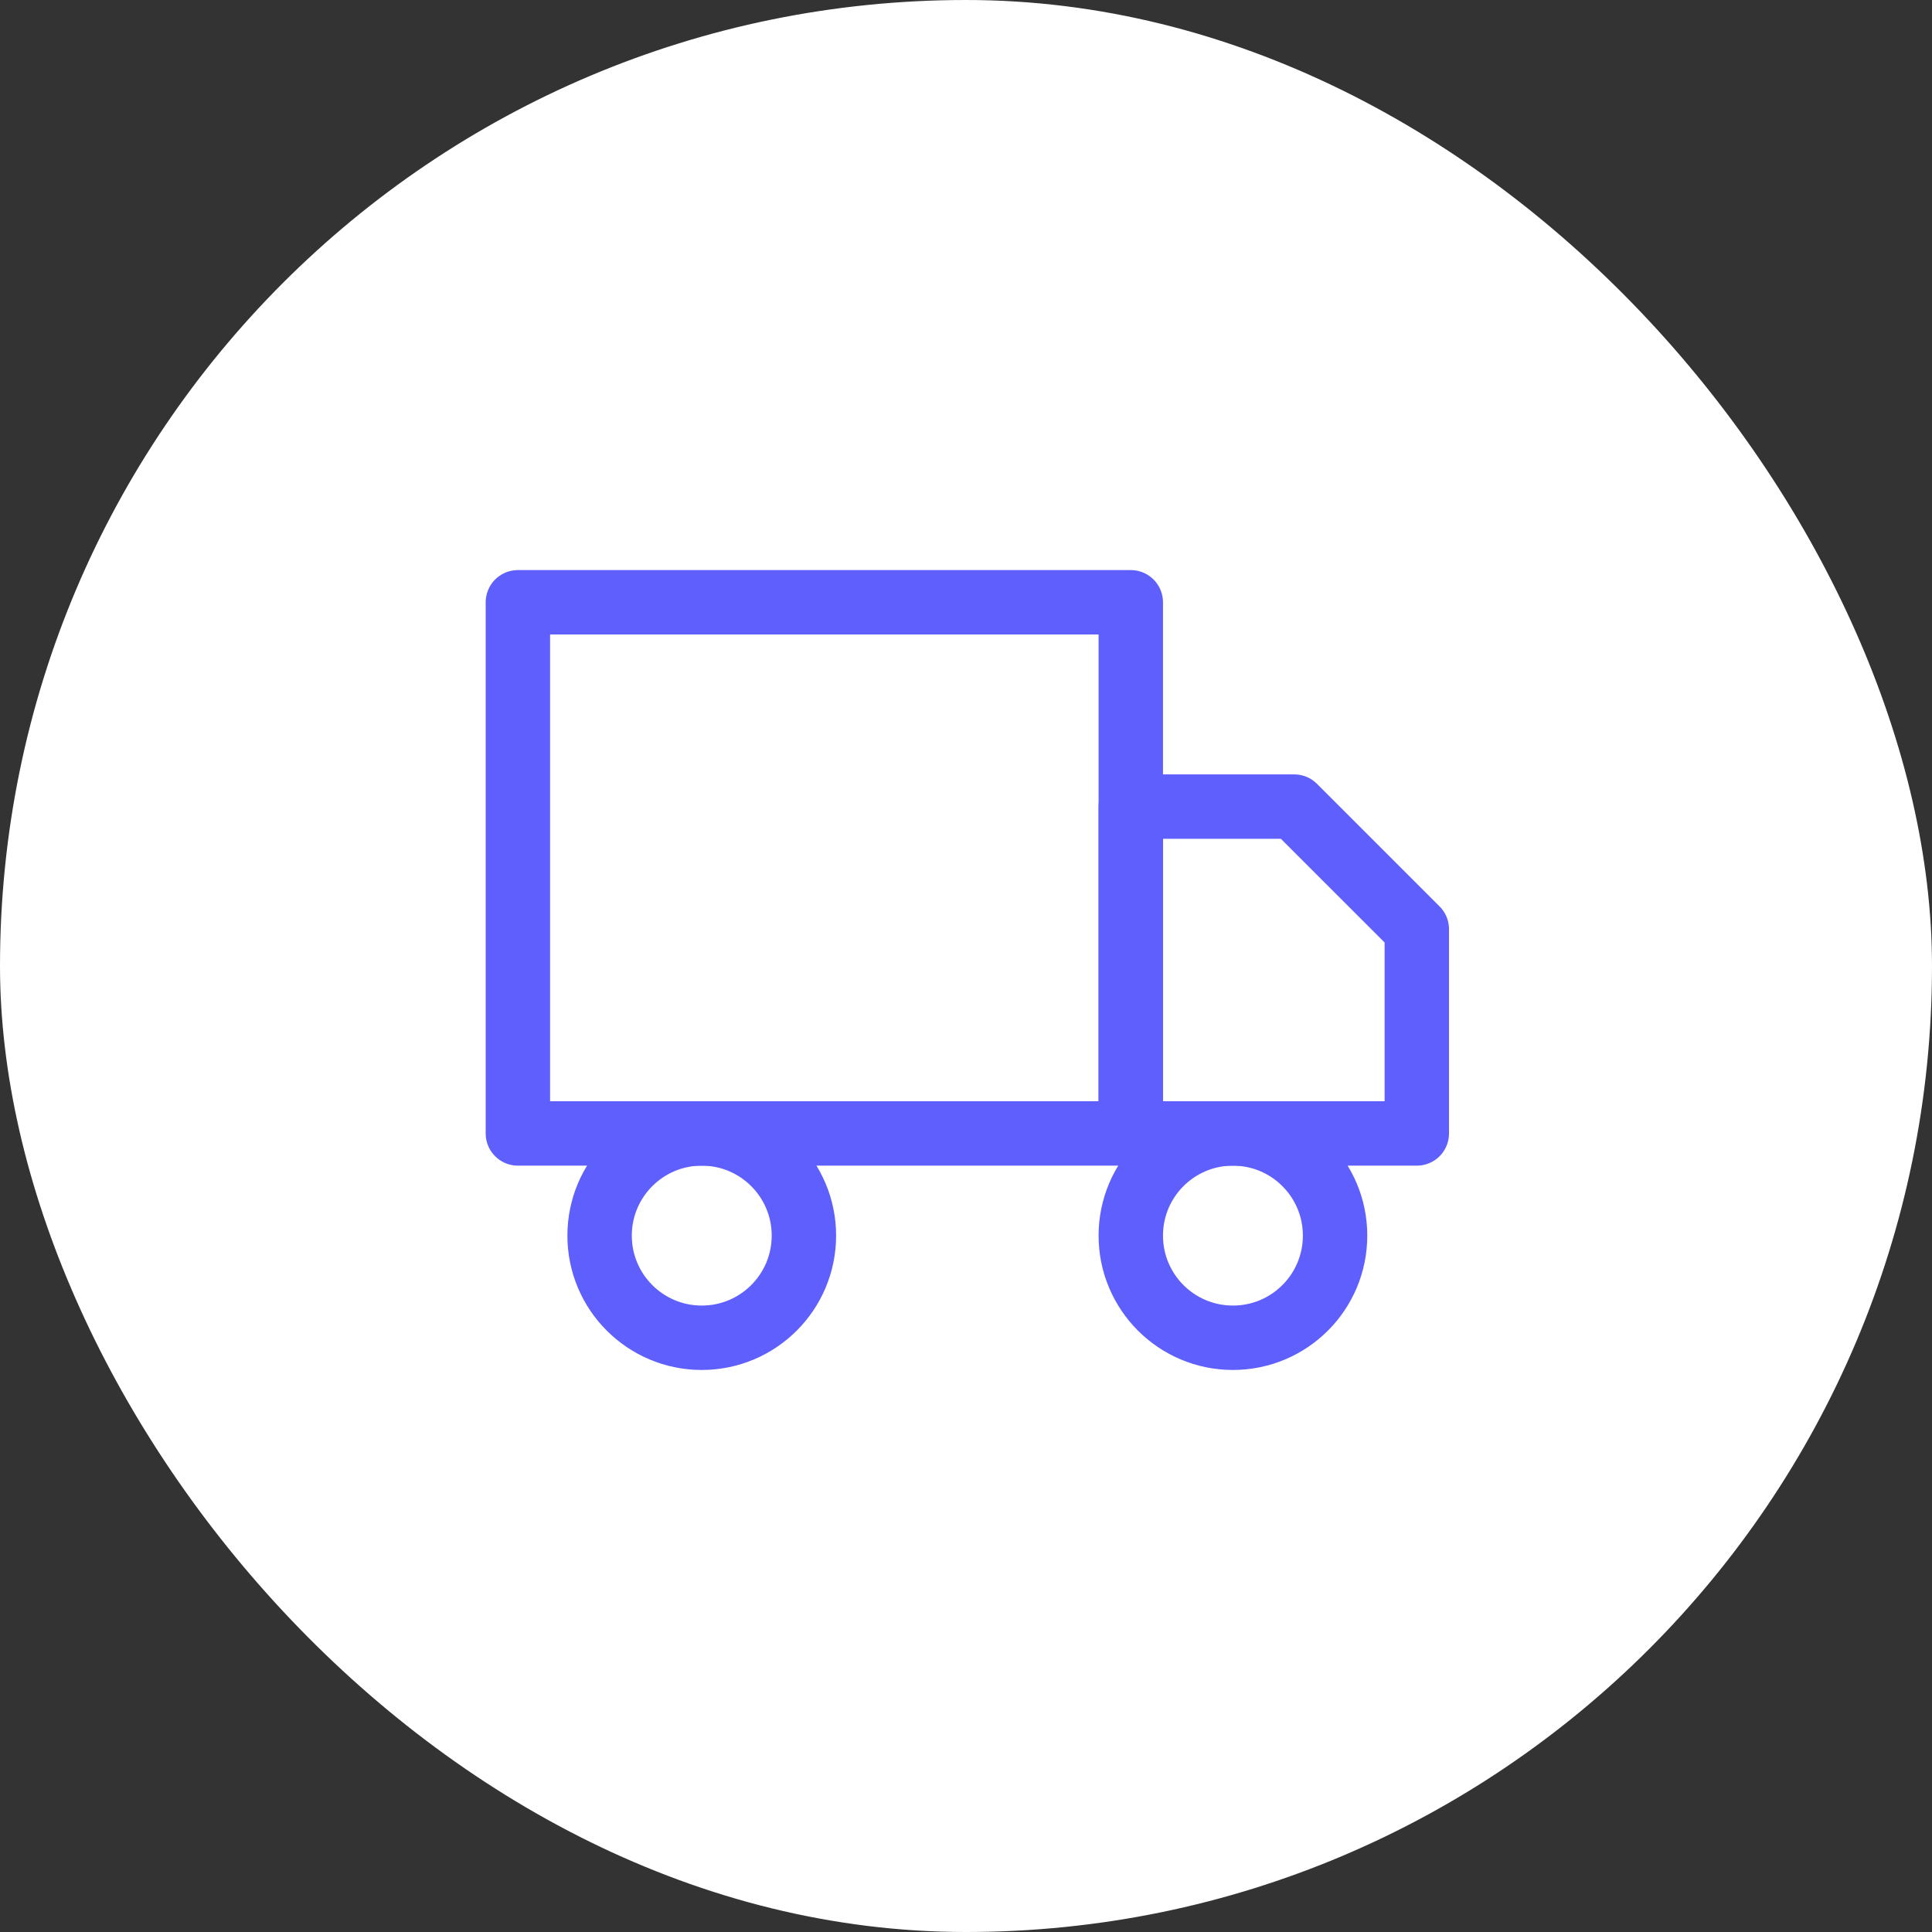 <svg width="120" height="120" viewBox="0 0 120 120" fill="none" xmlns="http://www.w3.org/2000/svg">
<rect x="0" y="0" width="120" height="120" fill="#333333" stroke="none"/>
<rect width="120" height="120" rx="60" fill="white"/>
<path d="M70.235 37.409H32.167V70.401H70.235V37.409Z" stroke="#5F5FFE" stroke-width="4" stroke-linecap="round" stroke-linejoin="round"/>
<path d="M70.235 50.099H80.386L88 57.712V70.401H70.235V50.099Z" stroke="#5F5FFE" stroke-width="4" stroke-linecap="round" stroke-linejoin="round"/>
<path d="M43.587 83.091C47.091 83.091 49.932 80.25 49.932 76.746C49.932 73.242 47.091 70.401 43.587 70.401C40.083 70.401 37.242 73.242 37.242 76.746C37.242 80.25 40.083 83.091 43.587 83.091Z" stroke="#5F5FFE" stroke-width="4" stroke-linecap="round" stroke-linejoin="round"/>
<path d="M76.579 83.091C80.084 83.091 82.924 80.25 82.924 76.746C82.924 73.242 80.084 70.401 76.579 70.401C73.075 70.401 70.235 73.242 70.235 76.746C70.235 80.25 73.075 83.091 76.579 83.091Z" stroke="#5F5FFE" stroke-width="4" stroke-linecap="round" stroke-linejoin="round"/>
</svg>
